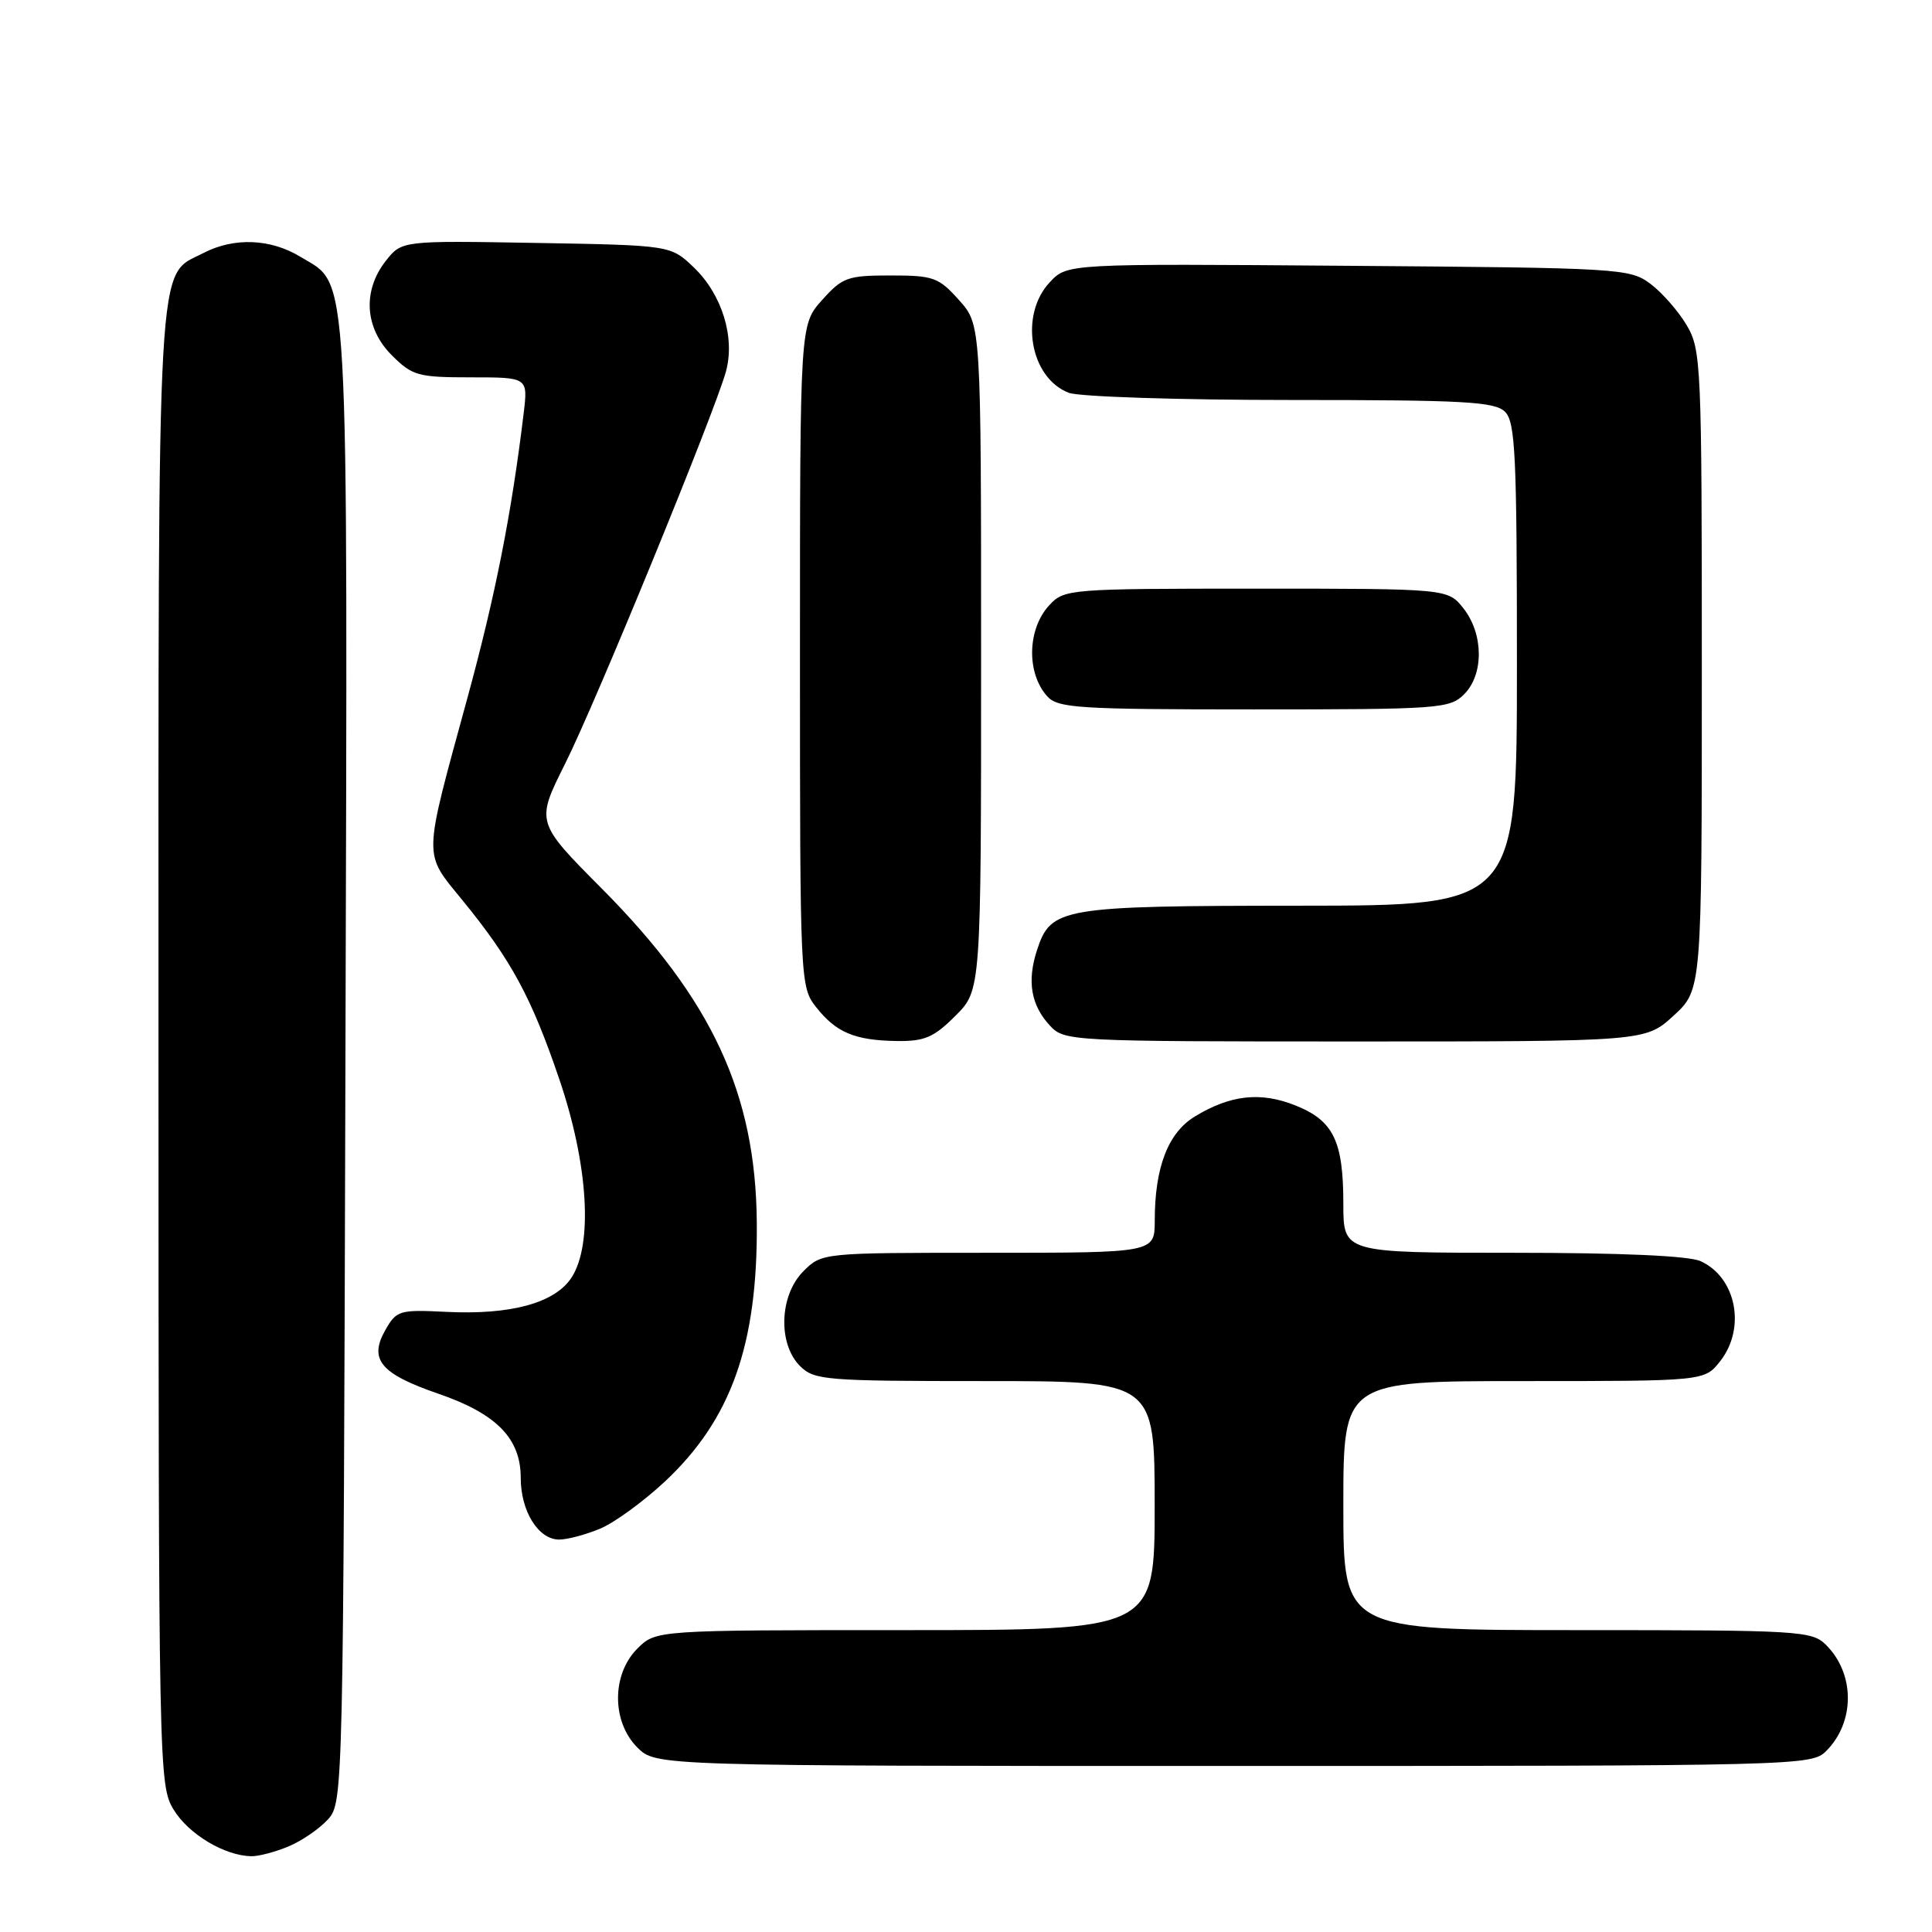<?xml version="1.0" encoding="UTF-8" standalone="no"?>
<!DOCTYPE svg PUBLIC "-//W3C//DTD SVG 1.1//EN" "http://www.w3.org/Graphics/SVG/1.1/DTD/svg11.dtd" >
<svg xmlns="http://www.w3.org/2000/svg" xmlns:xlink="http://www.w3.org/1999/xlink" version="1.1" viewBox="0 0 256 256">
 <g >
 <path fill="currentColor"
d=" M 38.28 244.64 C 40.05 243.89 42.40 242.27 43.50 241.03 C 45.47 238.83 45.50 237.18 45.77 140.91 C 46.07 32.93 46.35 38.01 39.81 34.03 C 35.87 31.62 31.00 31.43 26.97 33.52 C 20.69 36.76 21.00 31.33 21.00 138.70 C 21.01 234.99 21.04 236.55 23.02 239.81 C 25.00 243.04 29.73 245.88 33.28 245.96 C 34.26 245.98 36.51 245.39 38.28 244.64 Z  M 241.97 232.03 C 245.81 228.19 245.81 221.81 241.97 217.97 C 240.09 216.09 238.53 216.00 209.00 216.00 C 178.00 216.00 178.00 216.00 178.00 199.50 C 178.00 183.00 178.00 183.00 201.93 183.00 C 225.85 183.00 225.85 183.00 227.93 180.37 C 231.38 175.98 230.07 169.27 225.34 167.11 C 223.79 166.40 214.78 166.00 200.45 166.00 C 178.00 166.00 178.00 166.00 178.00 159.55 C 178.00 151.18 176.70 148.50 171.66 146.48 C 167.03 144.63 163.04 145.07 158.31 147.95 C 154.77 150.11 153.01 154.68 153.01 161.75 C 153.00 166.00 153.00 166.00 130.95 166.00 C 108.91 166.00 108.91 166.00 106.45 168.45 C 103.28 171.62 103.05 178.05 106.00 181.00 C 107.88 182.88 109.33 183.00 130.50 183.00 C 153.00 183.00 153.00 183.00 153.00 199.50 C 153.00 216.00 153.00 216.00 119.95 216.00 C 86.91 216.00 86.91 216.00 84.45 218.45 C 81.04 221.87 81.04 228.13 84.45 231.55 C 86.91 234.00 86.91 234.00 163.45 234.00 C 238.34 234.00 240.04 233.96 241.97 232.03 Z  M 79.51 202.56 C 81.41 201.77 85.26 198.96 88.08 196.33 C 96.89 188.09 100.41 178.18 100.28 162.00 C 100.14 144.91 94.36 132.46 79.75 117.75 C 71.00 108.95 71.00 108.95 74.87 101.22 C 78.90 93.20 94.59 54.92 96.18 49.27 C 97.44 44.76 95.69 39.04 91.95 35.45 C 88.87 32.50 88.87 32.50 71.06 32.19 C 53.24 31.88 53.24 31.88 51.12 34.57 C 48.01 38.53 48.32 43.48 51.92 47.08 C 54.64 49.79 55.38 50.00 62.40 50.00 C 69.96 50.00 69.96 50.00 69.39 54.75 C 67.78 68.09 65.64 78.91 61.93 92.50 C 55.99 114.26 56.03 112.83 61.33 119.35 C 67.77 127.25 70.43 132.18 74.11 143.00 C 77.95 154.29 78.60 164.90 75.72 169.30 C 73.52 172.66 67.69 174.25 59.16 173.83 C 52.92 173.52 52.54 173.63 51.06 176.24 C 48.84 180.14 50.42 182.04 58.10 184.68 C 65.81 187.34 69.00 190.60 69.00 195.83 C 69.00 200.25 71.34 204.00 74.09 204.00 C 75.18 204.00 77.62 203.35 79.51 202.56 Z  M 126.60 134.60 C 130.00 131.20 130.00 131.20 130.00 87.12 C 130.00 43.03 130.00 43.03 127.08 39.77 C 124.38 36.75 123.70 36.50 118.00 36.50 C 112.30 36.50 111.62 36.75 108.92 39.77 C 106.00 43.03 106.00 43.03 106.00 86.88 C 106.00 130.16 106.03 130.77 108.14 133.45 C 110.79 136.82 113.27 137.86 118.85 137.94 C 122.51 137.99 123.74 137.46 126.60 134.60 Z  M 221.76 134.58 C 225.50 131.15 225.50 131.15 225.50 88.83 C 225.50 48.30 225.42 46.36 223.50 43.10 C 222.40 41.24 220.23 38.76 218.68 37.60 C 215.95 35.57 214.68 35.49 178.63 35.22 C 141.41 34.93 141.41 34.93 139.11 37.39 C 135.03 41.72 136.47 50.09 141.63 52.05 C 143.00 52.57 156.22 53.00 170.99 53.00 C 194.08 53.00 198.08 53.22 199.43 54.57 C 200.79 55.93 201.00 60.38 201.00 88.07 C 201.00 120.00 201.00 120.00 172.25 120.01 C 140.54 120.03 139.25 120.25 137.41 125.89 C 136.06 130.03 136.61 133.21 139.14 135.92 C 141.04 137.96 141.87 138.00 179.55 138.00 C 218.03 138.00 218.03 138.00 221.76 134.58 Z  M 194.00 92.00 C 196.63 89.37 196.59 84.03 193.93 80.63 C 191.85 78.00 191.85 78.00 166.47 78.00 C 141.64 78.00 141.03 78.05 139.04 80.19 C 136.13 83.32 135.98 89.15 138.75 92.25 C 140.16 93.83 142.80 94.00 166.15 94.00 C 190.67 94.00 192.10 93.90 194.00 92.00 Z "/>
</g>
</svg>